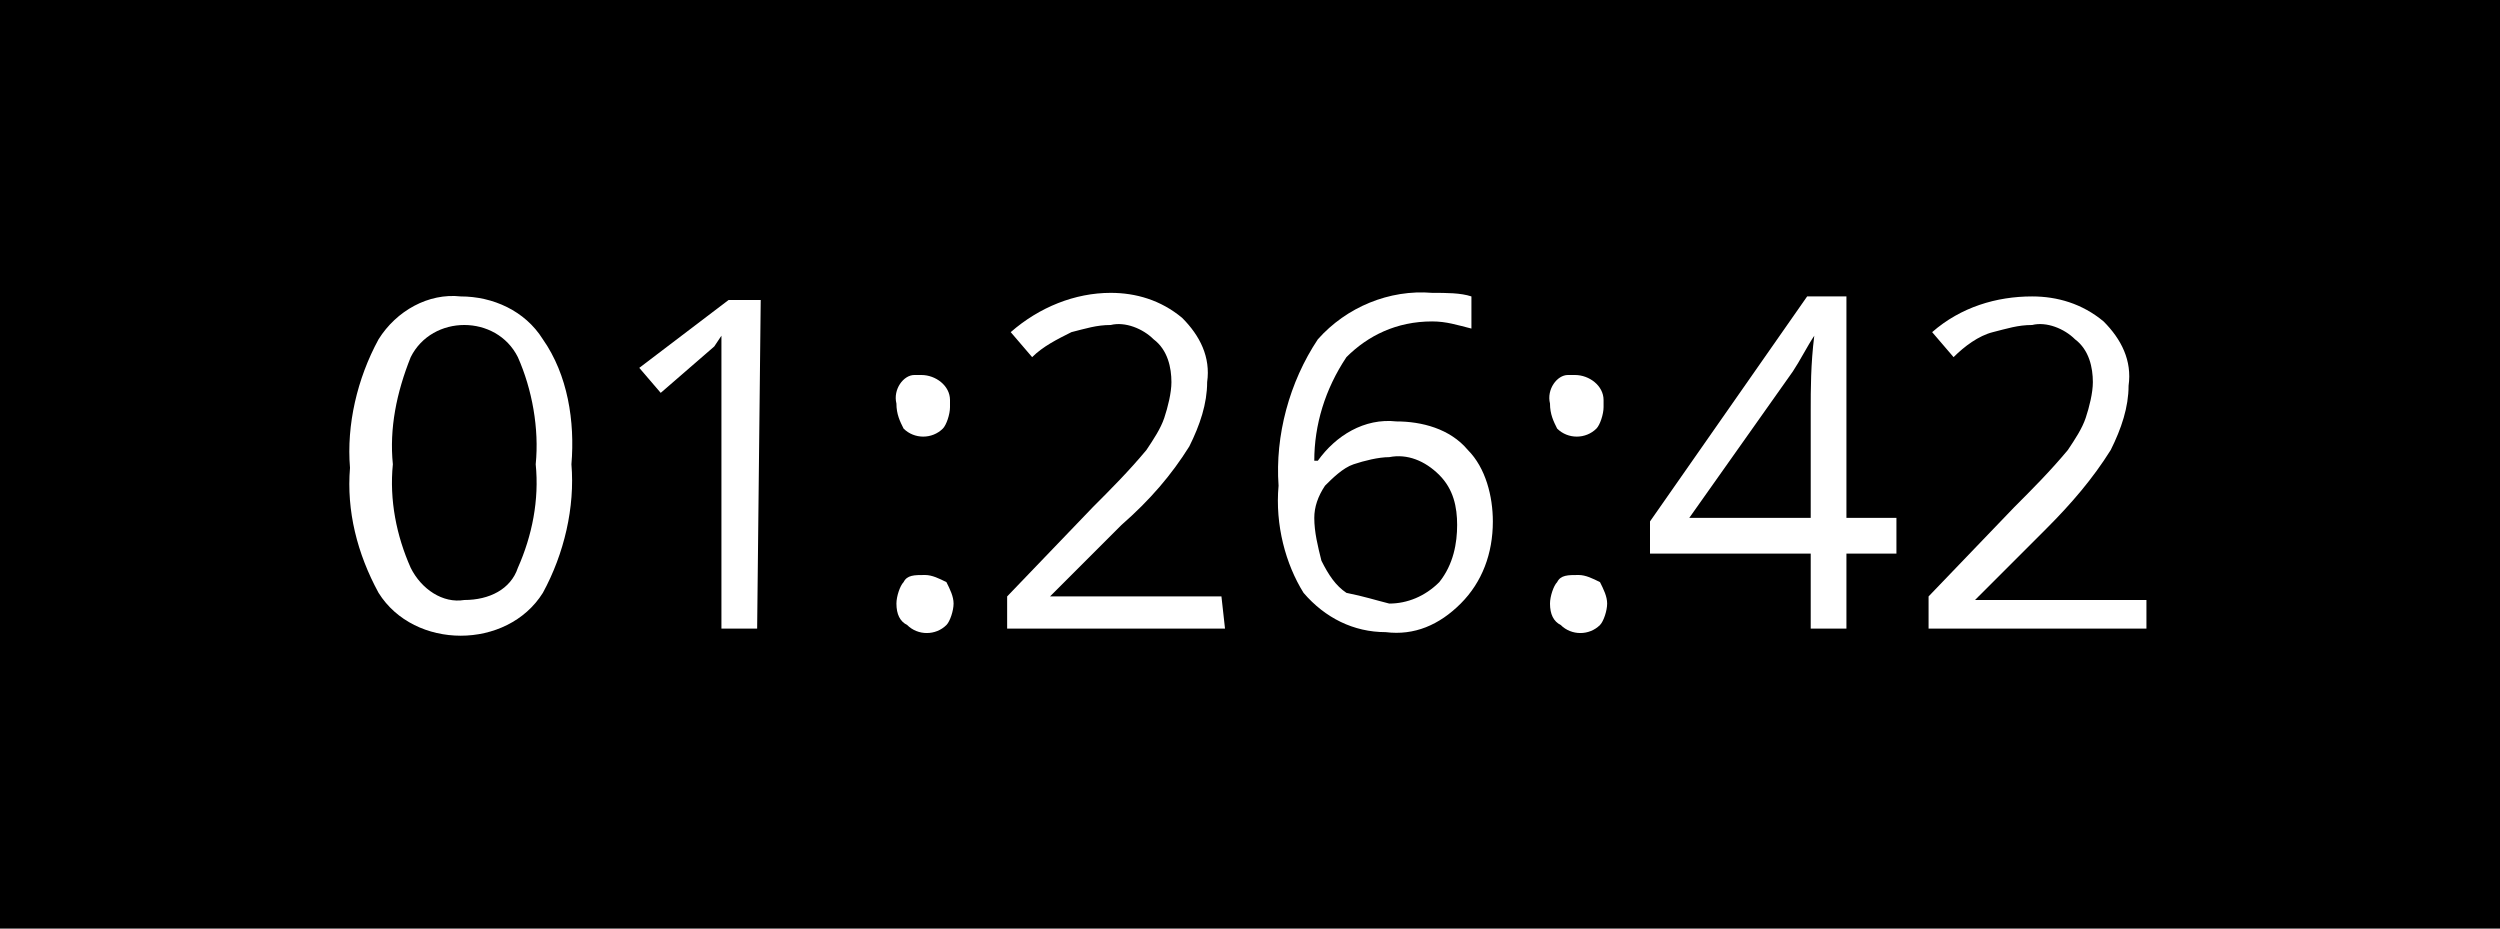 <?xml version="1.0" encoding="UTF-8"?><svg id="a" xmlns="http://www.w3.org/2000/svg" width="70" height="26" viewBox="0 0 70 26"><defs><style>.e{fill:#fff;}</style></defs><g id="b"><g id="c"><g id="d"><rect width="70" height="26"/><path class="e" d="M16,13c.1,1.2-.2,2.5-.8,3.6-.5,.8-1.4,1.2-2.3,1.2s-1.8-.4-2.3-1.2c-.6-1.1-.9-2.3-.8-3.5-.1-1.2,.2-2.5,.8-3.6,.5-.8,1.4-1.3,2.3-1.2,.9,0,1.8,.4,2.3,1.2,.7,1,.9,2.3,.8,3.5Zm-5,0c-.1,1,.1,2,.5,2.9,.3,.6,.9,1,1.5,.9,.7,0,1.3-.3,1.5-.9,.4-.9,.6-1.9,.5-2.9,.1-1-.1-2.1-.5-3-.3-.6-.9-.9-1.5-.9s-1.2,.3-1.5,.9c-.4,1-.6,2-.5,3Z"/><path class="e" d="M21.2,17.6h-1V9.4l-.2,.3-1.5,1.3-.6-.7,2.5-1.9h.9l-.1,9.2h0Z"/><path class="e" d="M25.1,11.3c-.1-.4,.2-.8,.5-.8h.2c.4,0,.8,.3,.8,.7v.2c0,.2-.1,.5-.2,.6-.3,.3-.8,.3-1.1,0-.1-.2-.2-.4-.2-.7Zm0,5.6c0-.2,.1-.5,.2-.6,.1-.2,.3-.2,.6-.2,.2,0,.4,.1,.6,.2,.1,.2,.2,.4,.2,.6s-.1,.5-.2,.6c-.3,.3-.8,.3-1.1,0-.2-.1-.3-.3-.3-.6h0Z"/><path class="e" d="M34.3,17.6h-6.1v-.9l2.4-2.5c.5-.5,1-1,1.5-1.6,.2-.3,.4-.6,.5-.9,.1-.3,.2-.7,.2-1,0-.4-.1-.9-.5-1.2-.3-.3-.8-.5-1.2-.4-.4,0-.7,.1-1.1,.2-.4,.2-.8,.4-1.1,.7l-.6-.7c.8-.7,1.8-1.1,2.8-1.1,.7,0,1.4,.2,2,.7,.5,.5,.8,1.1,.7,1.8,0,.6-.2,1.2-.5,1.8-.5,.8-1.1,1.5-1.9,2.2l-2,2h4.8l.1,.9h0Z"/><path class="e" d="M35.8,13.6c-.1-1.4,.3-2.9,1.1-4.1,.8-.9,2-1.4,3.2-1.3,.4,0,.8,0,1.1,.1v.9c-.4-.1-.7-.2-1.1-.2-1,0-1.8,.4-2.4,1-.6,.9-.9,1.9-.9,2.9h.1c.5-.7,1.3-1.2,2.2-1.1,.7,0,1.5,.2,2,.8,.5,.5,.7,1.3,.7,2,0,.9-.3,1.7-.9,2.3-.6,.6-1.3,.9-2.1,.8-.9,0-1.7-.4-2.3-1.1-.5-.8-.8-1.9-.7-3Zm3.1,3.3c.5,0,1-.2,1.4-.6,.4-.5,.5-1.1,.5-1.6s-.1-1-.5-1.4-.9-.6-1.4-.5c-.3,0-.7,.1-1,.2-.3,.1-.6,.4-.8,.6-.2,.3-.3,.6-.3,.9,0,.4,.1,.8,.2,1.2,.2,.4,.4,.7,.7,.9,.5,.1,.8,.2,1.2,.3Z"/><path class="e" d="M43.4,11.3c-.1-.4,.2-.8,.5-.8h.2c.4,0,.8,.3,.8,.7v.2c0,.2-.1,.5-.2,.6-.3,.3-.8,.3-1.1,0-.1-.2-.2-.4-.2-.7Zm0,5.6c0-.2,.1-.5,.2-.6,.1-.2,.3-.2,.6-.2,.2,0,.4,.1,.6,.2,.1,.2,.2,.4,.2,.6s-.1,.5-.2,.6c-.3,.3-.8,.3-1.1,0-.2-.1-.3-.3-.3-.6h0Z"/><path class="e" d="M53.1,15.5h-1.4v2.1h-1v-2.1h-4.5v-.9l4.4-6.3h1.1v6.2h1.4v1h0Zm-2.4-1v-3c0-.6,0-1.3,.1-2.1h0c-.2,.3-.4,.7-.6,1l-2.9,4.1h3.4Z"/><path class="e" d="M60.1,17.6h-6.1v-.9l2.4-2.5c.5-.5,1-1,1.5-1.6,.2-.3,.4-.6,.5-.9,.1-.3,.2-.7,.2-1,0-.4-.1-.9-.5-1.2-.3-.3-.8-.5-1.2-.4-.4,0-.7,.1-1.1,.2-.4,.1-.8,.4-1.1,.7l-.6-.7c.8-.7,1.8-1,2.8-1,.7,0,1.4,.2,2,.7,.5,.5,.8,1.1,.7,1.8,0,.6-.2,1.2-.5,1.8-.5,.8-1.1,1.5-1.8,2.2l-2,2h4.8v.8h0Z"/></g></g></g></svg>